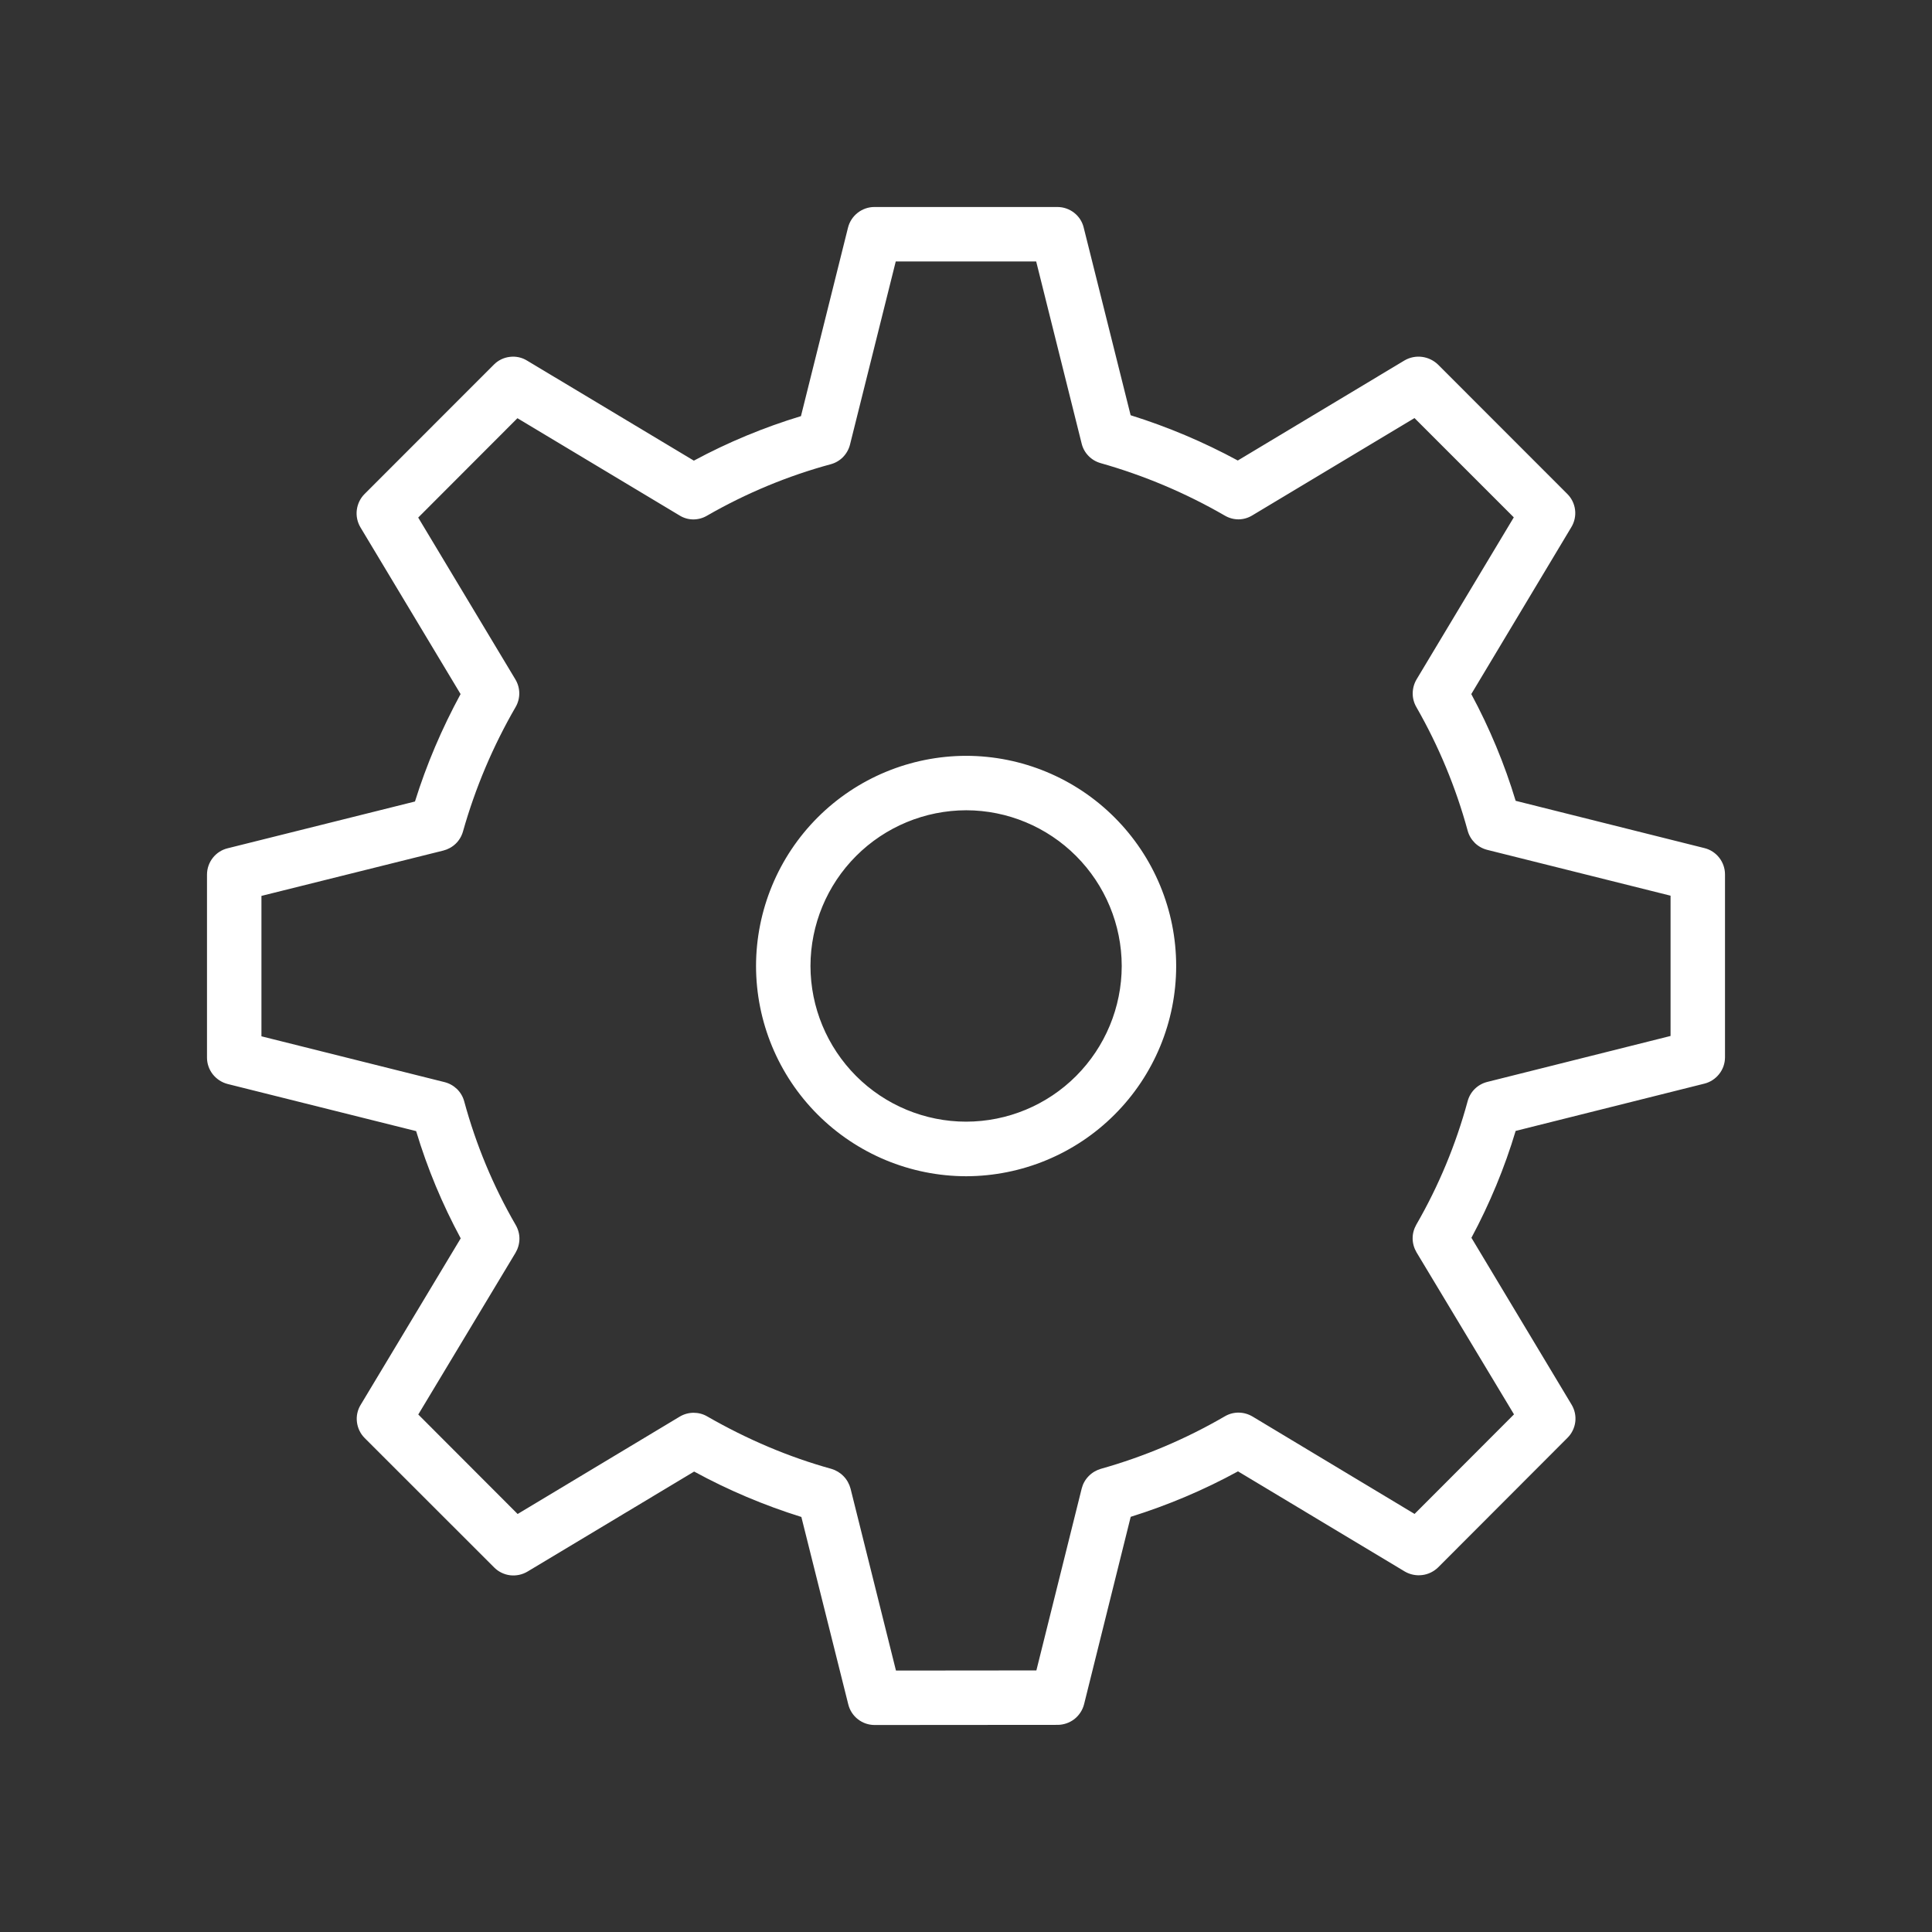 <svg width="28" height="28" viewBox="0 0 28 28" fill="none" xmlns="http://www.w3.org/2000/svg">
<rect x="0" y="0" width="28" height="28" fill="#333333" stroke="none"/>
<path fill-rule="evenodd" clip-rule="evenodd" d="M12.676 25C12.588 25 12.503 24.971 12.434 24.917C12.364 24.863 12.315 24.787 12.294 24.702L11.614 21.985C11.076 21.817 10.555 21.597 10.06 21.327L7.644 22.777C7.568 22.822 7.48 22.84 7.393 22.83C7.306 22.819 7.225 22.78 7.163 22.718L5.285 20.841C5.223 20.779 5.184 20.698 5.173 20.61C5.162 20.523 5.181 20.435 5.227 20.36L6.677 17.947C6.41 17.452 6.193 16.932 6.031 16.393L3.299 15.71C3.214 15.688 3.139 15.639 3.084 15.57C3.03 15.501 3 15.416 3 15.328V12.676C3 12.494 3.125 12.336 3.299 12.294L6.014 11.616C6.181 11.081 6.403 10.56 6.675 10.059L5.224 7.643C5.179 7.567 5.16 7.479 5.171 7.391C5.182 7.304 5.221 7.222 5.283 7.16L7.157 5.285C7.219 5.222 7.301 5.182 7.389 5.172C7.476 5.161 7.565 5.18 7.64 5.227L10.056 6.676C10.55 6.41 11.07 6.194 11.608 6.031L12.29 3.299C12.311 3.214 12.361 3.138 12.43 3.084C12.499 3.03 12.584 3 12.672 3H15.324C15.505 3 15.664 3.123 15.706 3.299L16.386 6.018C16.924 6.186 17.444 6.406 17.939 6.674L20.358 5.222C20.433 5.179 20.521 5.161 20.608 5.172C20.695 5.183 20.776 5.222 20.839 5.282L22.713 7.157C22.776 7.219 22.816 7.3 22.827 7.388C22.838 7.475 22.819 7.564 22.773 7.64L21.323 10.059C21.589 10.554 21.806 11.075 21.966 11.606L24.701 12.291C24.877 12.334 25 12.493 25 12.673V15.322C25 15.41 24.971 15.496 24.916 15.565C24.862 15.634 24.786 15.684 24.701 15.705L21.966 16.39C21.806 16.925 21.589 17.446 21.325 17.939L22.776 20.356C22.822 20.432 22.841 20.52 22.83 20.608C22.819 20.695 22.779 20.777 22.716 20.839L20.842 22.716C20.779 22.777 20.698 22.817 20.611 22.827C20.524 22.838 20.436 22.82 20.36 22.776L17.942 21.324C17.443 21.597 16.921 21.816 16.387 21.983L15.711 24.7C15.689 24.785 15.639 24.861 15.57 24.915C15.501 24.968 15.415 24.998 15.327 24.998L12.676 25ZM10.052 20.475C10.12 20.475 10.189 20.492 10.25 20.528C10.829 20.861 11.435 21.118 12.05 21.288C12.117 21.308 12.178 21.345 12.226 21.395C12.275 21.445 12.309 21.508 12.327 21.575L12.985 24.211L15.02 24.209L15.677 21.572C15.694 21.505 15.728 21.444 15.777 21.394C15.825 21.344 15.886 21.308 15.952 21.288C16.582 21.111 17.186 20.855 17.752 20.526C17.877 20.453 18.028 20.456 18.152 20.529L20.501 21.941L21.942 20.498L20.53 18.151C20.494 18.09 20.474 18.021 20.473 17.951C20.472 17.88 20.491 17.811 20.526 17.749C20.851 17.186 21.1 16.586 21.27 15.96C21.288 15.892 21.324 15.83 21.374 15.781C21.424 15.732 21.487 15.697 21.555 15.68L24.211 15.014V12.981L21.555 12.317C21.487 12.3 21.424 12.265 21.374 12.216C21.324 12.166 21.288 12.105 21.27 12.037C21.099 11.411 20.849 10.809 20.526 10.246C20.491 10.185 20.473 10.116 20.474 10.046C20.475 9.976 20.494 9.907 20.53 9.846L21.939 7.498L20.5 6.059L18.15 7.469C18.09 7.506 18.021 7.526 17.951 7.527C17.88 7.527 17.811 7.508 17.75 7.472C17.184 7.145 16.58 6.89 15.951 6.712C15.884 6.693 15.823 6.657 15.775 6.607C15.726 6.557 15.692 6.495 15.676 6.428L15.017 3.789H12.982L12.319 6.443C12.302 6.511 12.267 6.573 12.218 6.624C12.169 6.674 12.107 6.71 12.04 6.728C11.416 6.897 10.813 7.148 10.246 7.474C10.185 7.51 10.116 7.528 10.046 7.528C9.975 7.527 9.906 7.507 9.846 7.469L7.499 6.061L6.061 7.501L7.469 9.846C7.506 9.907 7.525 9.976 7.526 10.047C7.526 10.117 7.508 10.187 7.472 10.248C7.144 10.815 6.888 11.42 6.71 12.05C6.691 12.117 6.655 12.179 6.605 12.227C6.554 12.276 6.492 12.31 6.425 12.327L3.789 12.984V15.019L6.443 15.683C6.511 15.7 6.573 15.735 6.624 15.784C6.674 15.834 6.71 15.895 6.728 15.963C6.897 16.585 7.146 17.188 7.475 17.755C7.51 17.816 7.529 17.886 7.528 17.956C7.527 18.027 7.507 18.096 7.471 18.157L6.062 20.5L7.502 21.942L9.849 20.532C9.91 20.495 9.981 20.475 10.052 20.475ZM14.003 11.743C13.405 11.744 12.831 11.982 12.408 12.405C11.985 12.828 11.747 13.401 11.746 14C11.747 14.598 11.985 15.171 12.408 15.595C12.831 16.018 13.405 16.256 14.003 16.256C14.601 16.255 15.174 16.017 15.596 15.594C16.018 15.171 16.256 14.598 16.257 14C16.256 13.402 16.018 12.829 15.596 12.406C15.174 11.983 14.601 11.744 14.003 11.743ZM14.003 17.047C13.195 17.046 12.421 16.724 11.85 16.153C11.279 15.582 10.958 14.808 10.957 14C10.958 13.193 11.279 12.418 11.85 11.847C12.421 11.276 13.195 10.955 14.003 10.954C14.81 10.955 15.584 11.277 16.154 11.848C16.725 12.419 17.046 13.193 17.046 14C17.046 14.808 16.725 15.582 16.154 16.153C15.584 16.724 14.81 17.045 14.003 17.047Z" fill="white"/>
</svg>
